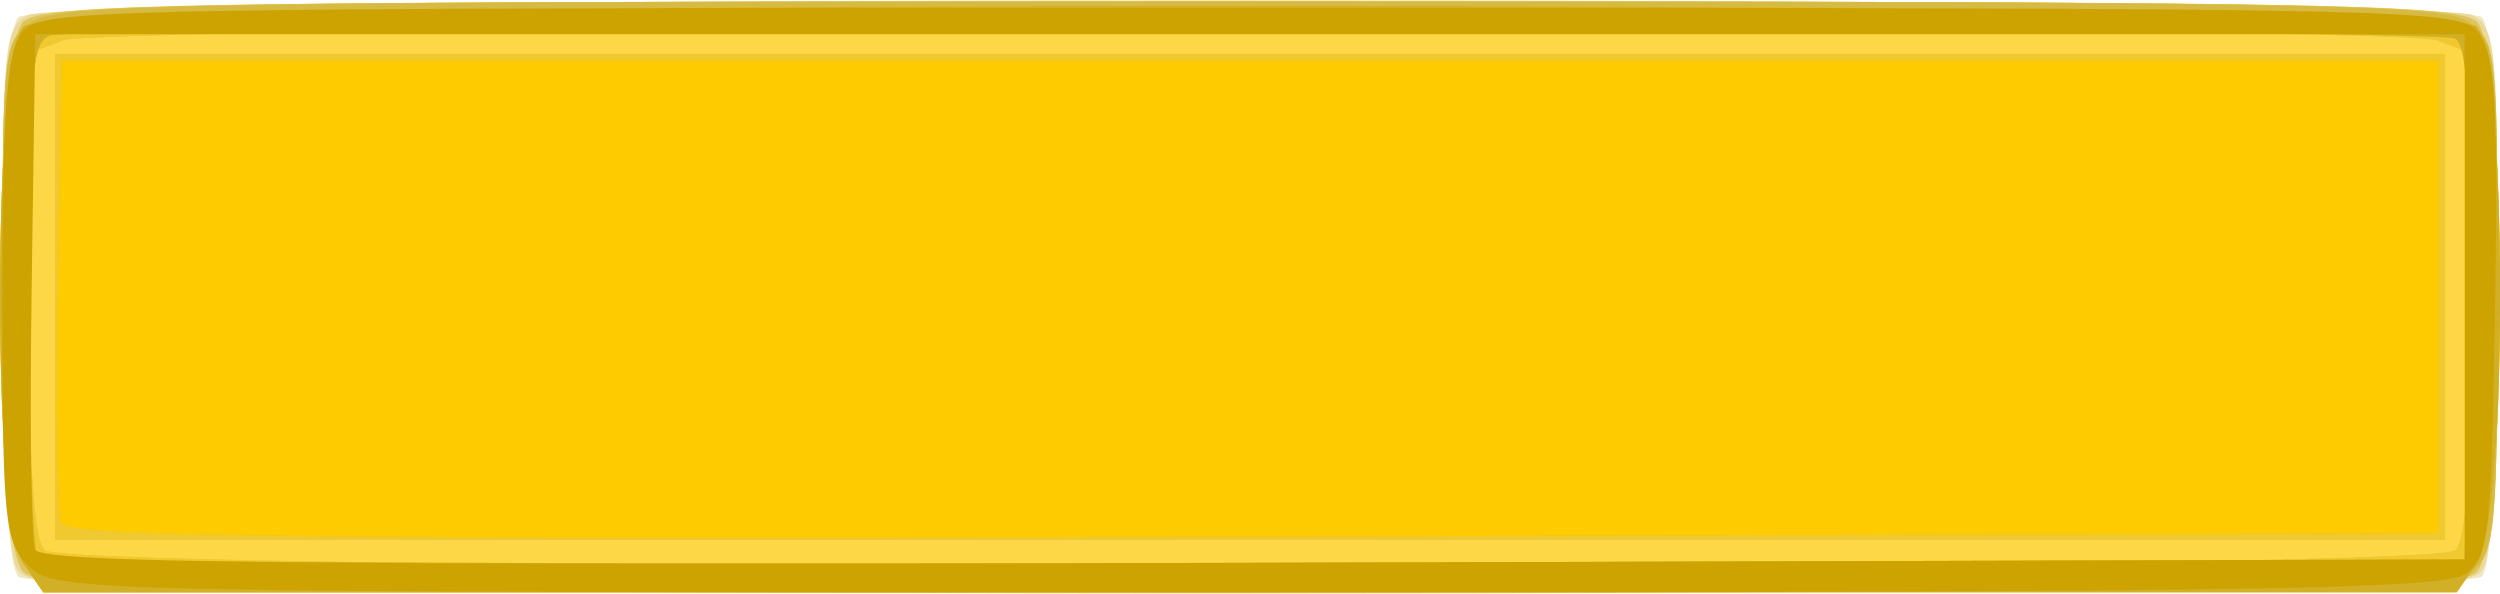 <?xml version="1.0" encoding="UTF-8" standalone="no"?>
<svg
   xmlns:dc="http://purl.org/dc/elements/1.1/"
   xmlns:cc="http://creativecommons.org/ns#"
   xmlns:rdf="http://www.w3.org/1999/02/22-rdf-syntax-ns#"
   xmlns:svg="http://www.w3.org/2000/svg"
   xmlns="http://www.w3.org/2000/svg"
   xmlns:sodipodi="http://sodipodi.sourceforge.net/DTD/sodipodi-0.dtd"
   xmlns:inkscape="http://www.inkscape.org/namespaces/inkscape"
   inkscape:version="1.0 (4035a4fb49, 2020-05-01)"
   sodipodi:docname="yellow 4.svg"
   id="svg1052"
   version="1.1"
   viewBox="0 0 50.37 11.962"
   height="11.962mm"
   width="50.37mm">
  <defs
     id="defs1046" />
  <sodipodi:namedview
     inkscape:snap-page="false"
     fit-margin-bottom="0"
     fit-margin-right="0"
     fit-margin-left="0"
     fit-margin-top="0"
     inkscape:window-maximized="1"
     inkscape:window-y="-4"
     inkscape:window-x="-4"
     inkscape:window-height="996"
     inkscape:window-width="1920"
     showgrid="false"
     inkscape:document-rotation="0"
     inkscape:current-layer="layer1"
     inkscape:document-units="mm"
     inkscape:cy="6.5979623"
     inkscape:cx="98.952347"
     inkscape:zoom="5.6"
     inkscape:pageshadow="2"
     inkscape:pageopacity="0.0"
     borderopacity="1.0"
     bordercolor="#666666"
     pagecolor="#ffffff"
     id="base" />
  <g
     transform="translate(66.321,-138.483)"
     id="layer1"
     inkscape:groupmode="layer"
     inkscape:label="Vrstva 1">
    <g
       transform="translate(17.873,12.381)"
       id="g1562">
      <path
         id="path1580"
         d="m -83.827,137.719 c -0.449,-0.449 -0.449,-10.822 0,-11.271 0.46,-0.46 49.176,-0.46 49.636,0 0.449,0.449 0.449,10.822 0,11.271 -0.46,0.46 -49.176,0.46 -49.636,0 z"
         style="fill:#f1e7c0;stroke-width:0.265" />
      <path
         id="path1578"
         d="m -83.87,137.525 c -0.162,-0.303 -0.274,-2.623 -0.274,-5.679 0,-4.838 0.033,-5.185 0.512,-5.441 0.711,-0.38 48.537,-0.38 49.247,0 0.479,0.256 0.512,0.603 0.512,5.441 0,3.056 -0.112,5.377 -0.274,5.679 -0.268,0.5 -0.823,0.512 -24.862,0.512 -24.038,0 -24.594,-0.011 -24.862,-0.512 z"
         style="fill:#e9d99c;stroke-width:0.265" />
      <path
         id="path1576"
         d="m -83.728,137.621 c -0.619,-0.619 -0.619,-10.456 0,-11.075 0.372,-0.372 2.978,-0.416 24.72,-0.416 21.742,0 24.348,0.044 24.72,0.416 0.619,0.619 0.619,10.456 0,11.075 -0.372,0.372 -2.978,0.416 -24.72,0.416 -21.742,0 -24.348,-0.044 -24.72,-0.416 z"
         style="fill:#fdd746;stroke-width:0.265" />
      <path
         id="path1574"
         d="m -83.728,137.621 c -0.619,-0.619 -0.619,-10.456 0,-11.075 0.372,-0.372 2.978,-0.416 24.72,-0.416 21.742,0 24.348,0.044 24.72,0.416 0.619,0.619 0.619,10.456 0,11.075 -0.372,0.372 -2.978,0.416 -24.72,0.416 -21.742,0 -24.348,-0.044 -24.72,-0.416 z m 49.008,-0.431 c 0.224,-0.224 0.318,-1.748 0.318,-5.166 v -4.848 l -0.679,-0.258 c -0.921,-0.35 -46.934,-0.35 -47.855,0 l -0.679,0.258 v 4.848 c 0,3.418 0.094,4.942 0.318,5.166 0.46,0.46 48.117,0.46 48.577,0 z m -48.366,-5.106 v -4.895 h 24.077 24.077 v 4.895 4.895 H -59.009 -83.086 Z"
         style="fill:#dec460;stroke-width:0.265" />
      <path
         id="path1572"
         d="m -83.732,137.448 c -0.337,-0.481 -0.412,-1.486 -0.412,-5.541 0,-4.819 0.016,-4.964 0.588,-5.365 0.522,-0.365 3.291,-0.412 24.547,-0.412 21.257,0 24.026,0.046 24.547,0.412 0.573,0.401 0.588,0.541 0.588,5.515 0,4.608 -0.047,5.146 -0.484,5.541 -0.443,0.401 -2.54,0.438 -24.724,0.438 h -24.24 z m 49.012,-0.259 c 0.224,-0.224 0.318,-1.748 0.318,-5.166 v -4.848 l -0.679,-0.258 c -0.921,-0.35 -46.934,-0.35 -47.855,0 l -0.679,0.258 v 4.848 c 0,3.418 0.094,4.942 0.318,5.166 0.46,0.46 48.117,0.46 48.577,0 z m -48.366,-5.106 v -4.895 h 24.077 24.077 v 4.895 4.895 H -59.009 -83.086 Z"
         style="fill:#f0c82f;stroke-width:0.265" />
      <path
         id="path1570"
         d="m -83.732,137.448 c -0.337,-0.481 -0.412,-1.486 -0.412,-5.541 0,-4.819 0.016,-4.964 0.588,-5.365 0.522,-0.365 3.291,-0.412 24.547,-0.412 21.257,0 24.026,0.046 24.547,0.412 0.573,0.401 0.588,0.541 0.588,5.515 0,4.608 -0.047,5.146 -0.484,5.541 -0.443,0.401 -2.54,0.438 -24.724,0.438 h -24.24 z m 49.27,-5.214 c 0.055,-3.935 -0.007,-5.19 -0.265,-5.354 -0.386,-0.245 -47.834,-0.305 -48.469,-0.061 -0.362,0.139 -0.419,0.853 -0.419,5.248 0,2.798 0.08,5.167 0.178,5.265 0.098,0.098 11.141,0.147 24.54,0.11 l 24.362,-0.068 z m -48.505,4.404 c -0.072,-0.188 -0.098,-2.362 -0.058,-4.83 l 0.073,-4.488 h 23.945 23.945 v 4.762 4.763 l -23.886,0.068 c -19.328,0.055 -23.911,0.002 -24.018,-0.274 z"
         style="fill:#d6ba43;stroke-width:0.265" />
      <path
         id="path1568"
         d="m -83.732,137.448 c -0.63,-0.9 -0.608,-10.297 0.026,-10.823 0.652,-0.541 48.744,-0.541 49.396,0 0.634,0.526 0.656,9.923 0.026,10.823 l -0.412,0.588 h -24.312 -24.312 z m 49.27,-5.214 c 0.055,-3.935 -0.007,-5.19 -0.265,-5.354 -0.386,-0.245 -47.834,-0.305 -48.469,-0.061 -0.362,0.139 -0.419,0.853 -0.419,5.248 0,2.798 0.08,5.167 0.178,5.265 0.098,0.098 11.141,0.147 24.54,0.11 l 24.362,-0.068 z m -48.505,4.404 c -0.072,-0.188 -0.098,-2.362 -0.058,-4.83 l 0.073,-4.488 h 23.945 23.945 v 4.762 4.763 l -23.886,0.068 c -19.328,0.055 -23.911,0.002 -24.018,-0.274 z"
         style="fill:#fecb00;stroke-width:0.265" />
      <path
         id="path1566"
         d="m -83.732,137.448 c -0.63,-0.9 -0.608,-10.297 0.026,-10.823 0.652,-0.541 48.744,-0.541 49.396,0 0.634,0.526 0.656,9.923 0.026,10.823 l -0.412,0.588 h -24.312 -24.312 z m 49.27,-5.214 c 0.055,-3.935 -0.007,-5.19 -0.265,-5.354 -0.386,-0.245 -47.834,-0.305 -48.469,-0.061 -0.362,0.139 -0.419,0.853 -0.419,5.248 0,2.798 0.08,5.167 0.178,5.265 0.098,0.098 11.141,0.147 24.54,0.11 l 24.362,-0.068 z"
         style="fill:#d1af26;stroke-width:0.265" />
      <path
         id="path1564"
         d="m -83.615,137.507 c -0.491,-0.491 -0.529,-0.882 -0.529,-5.373 0,-3.766 0.084,-4.959 0.376,-5.358 0.367,-0.502 0.927,-0.514 24.76,-0.514 24.078,0 24.389,0.007 24.774,0.529 0.317,0.431 0.375,1.449 0.309,5.512 -0.073,4.575 -0.122,5.013 -0.594,5.358 -0.434,0.317 -4.222,0.375 -24.54,0.375 -23.674,0 -24.034,-0.008 -24.556,-0.529 z m 49.08,-5.424 v -5.292 h -24.474 -24.474 l -0.072,5.019 c -0.04,2.76 -0.013,5.172 0.058,5.359 0.105,0.275 4.845,0.327 24.546,0.273 l 24.416,-0.068 z"
         style="fill:#cca300;stroke-width:0.265" />
    </g>
  </g>
</svg>
